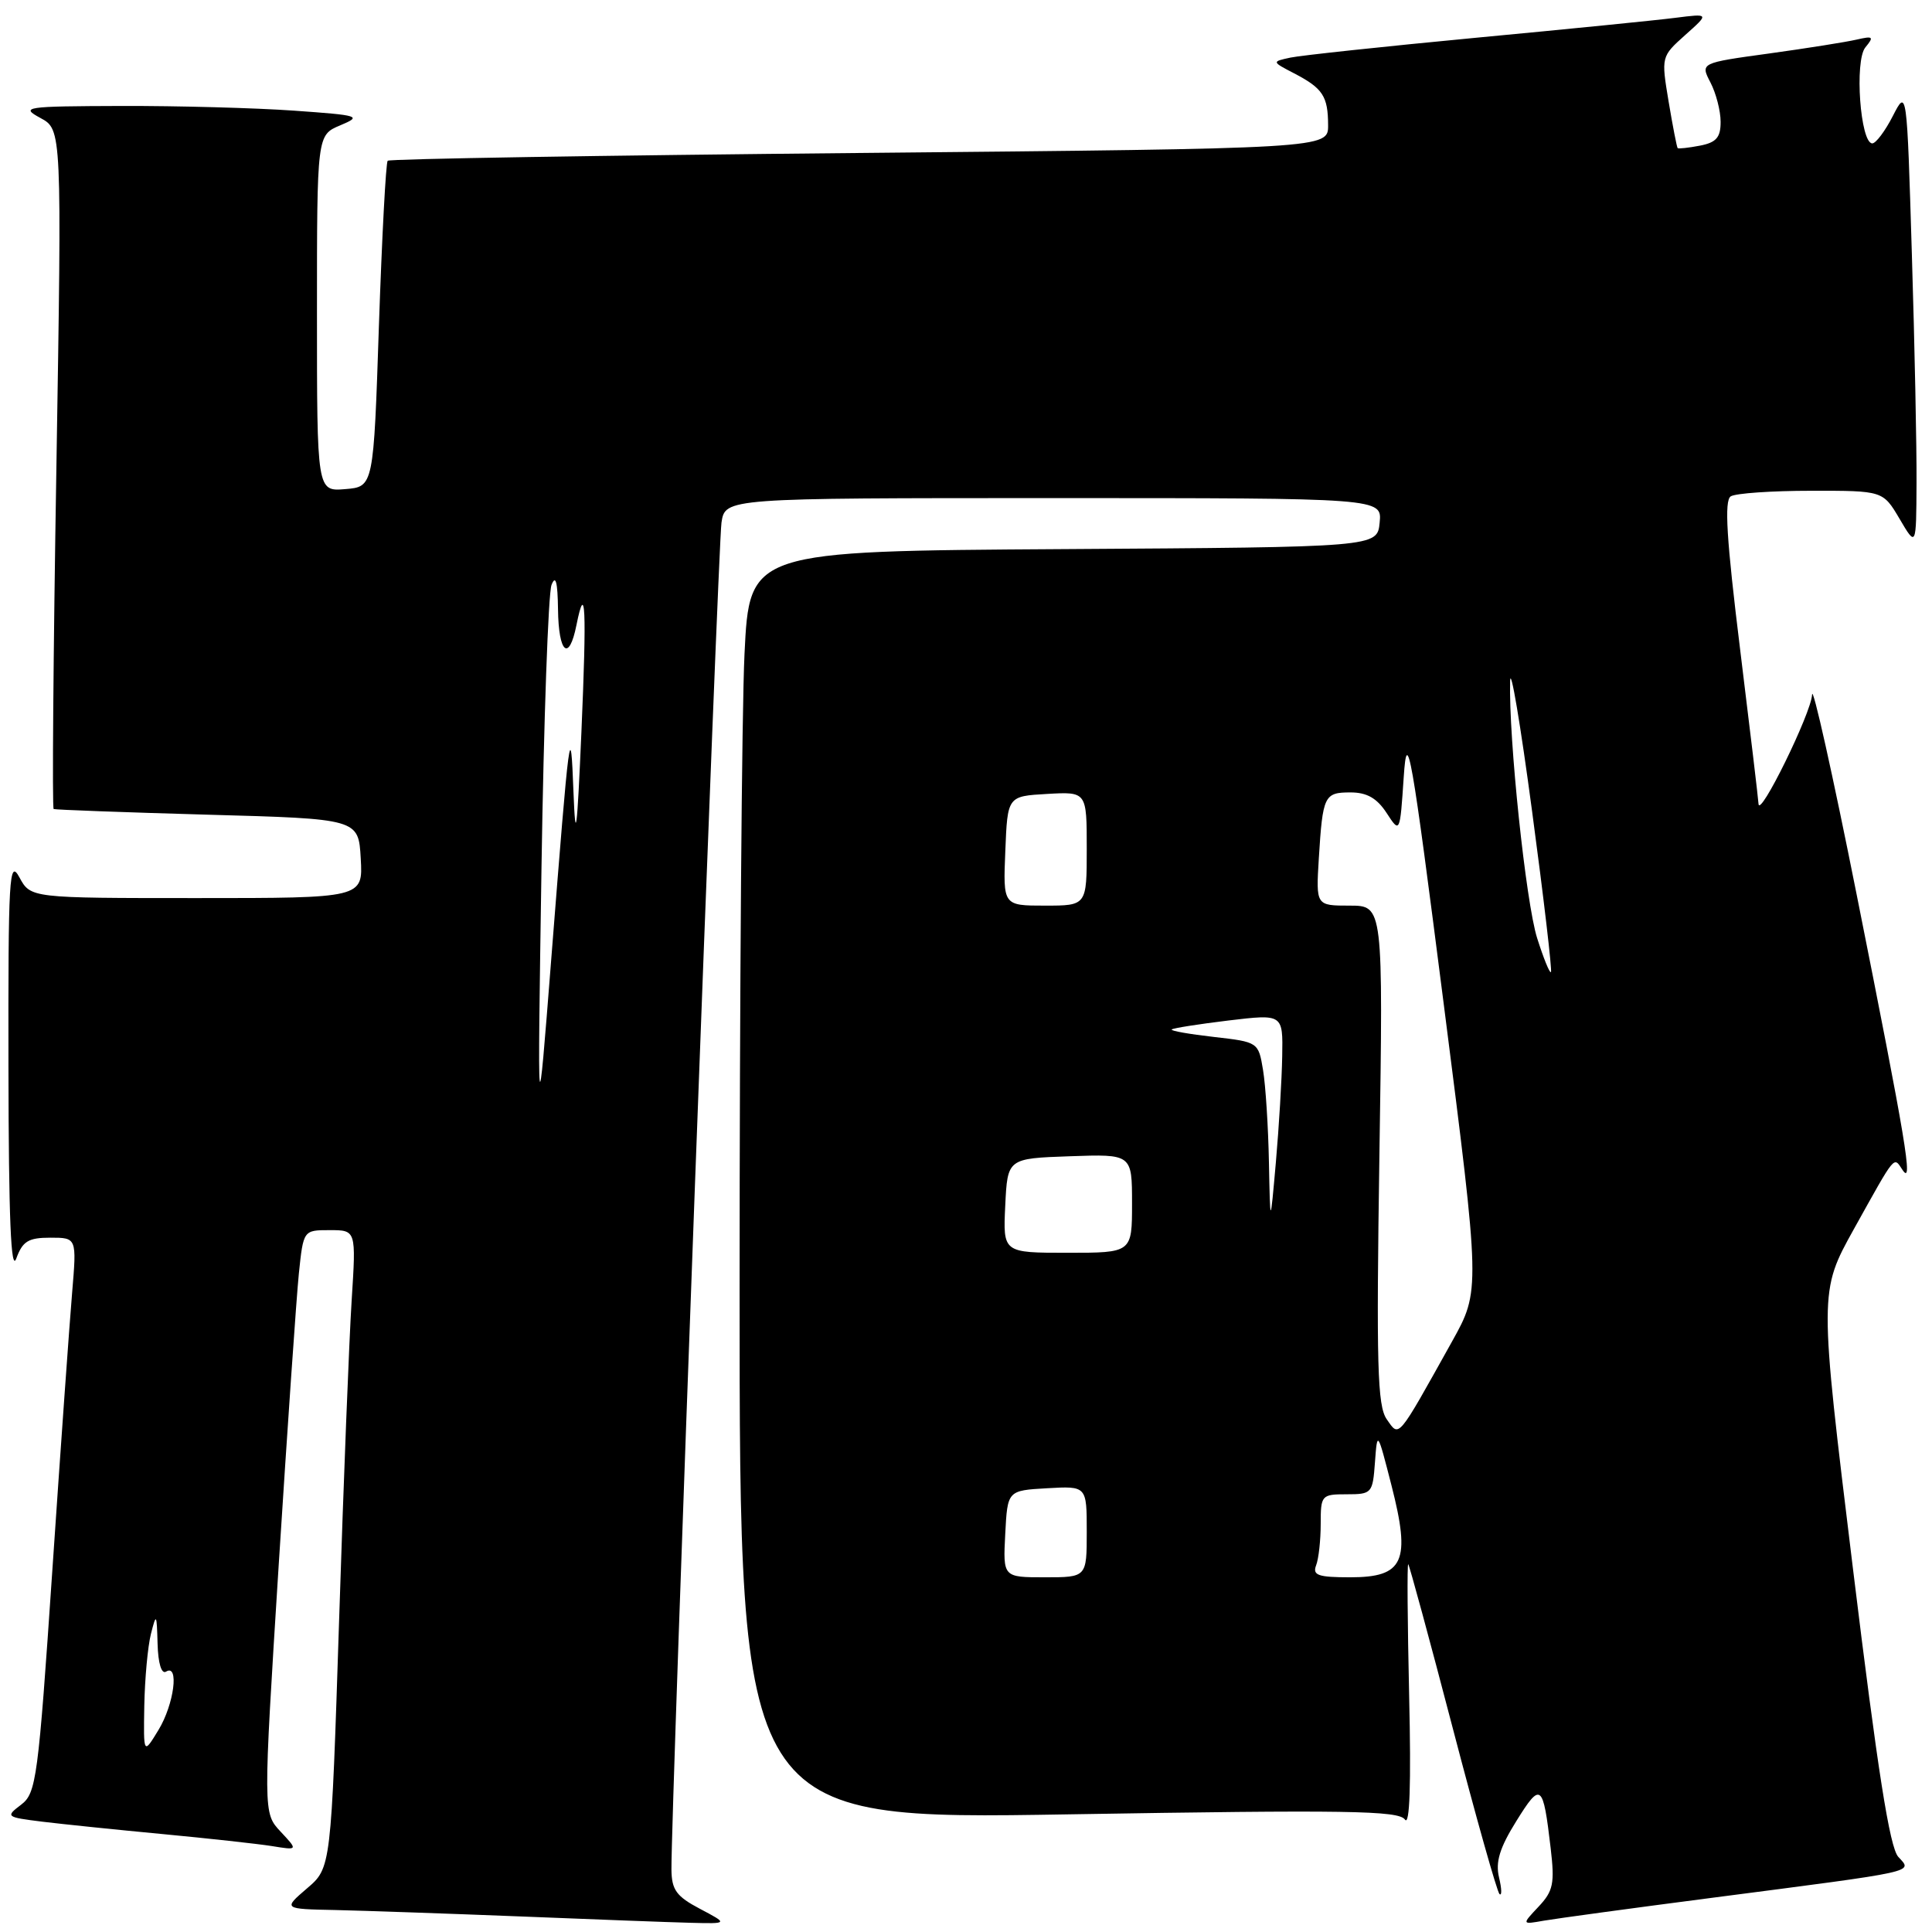 <?xml version="1.0" encoding="UTF-8" standalone="no"?>
<!DOCTYPE svg PUBLIC "-//W3C//DTD SVG 1.1//EN" "http://www.w3.org/Graphics/SVG/1.1/DTD/svg11.dtd" >
<svg xmlns="http://www.w3.org/2000/svg" xmlns:xlink="http://www.w3.org/1999/xlink" version="1.1" viewBox="0 0 256 256">
 <g >
 <path fill="currentColor"
d=" M 92.75 252.93 C 89.62 251.28 89.00 250.42 88.97 247.73 C 88.90 240.43 95.15 72.24 95.60 69.25 C 96.09 66.00 96.09 66.00 139.61 66.00 C 183.13 66.00 183.13 66.00 182.81 69.25 C 182.50 72.50 182.50 72.50 140.90 72.76 C 99.31 73.02 99.31 73.02 98.65 86.67 C 98.29 94.17 98.00 132.00 98.00 170.73 C 98.00 241.13 98.00 241.13 141.60 240.41 C 178.48 239.80 185.34 239.91 186.16 241.10 C 186.80 242.02 186.99 236.42 186.72 224.74 C 186.50 214.97 186.44 207.11 186.60 207.27 C 186.76 207.43 189.42 217.21 192.50 229.00 C 195.58 240.79 198.37 250.68 198.69 250.97 C 199.02 251.26 198.99 250.27 198.63 248.77 C 198.14 246.72 198.71 244.85 200.93 241.29 C 204.18 236.07 204.46 236.29 205.47 244.88 C 206.02 249.57 205.82 250.57 203.87 252.64 C 201.63 255.02 201.63 255.02 204.56 254.50 C 206.18 254.22 216.28 252.84 227.00 251.45 C 254.55 247.87 253.42 248.12 251.53 246.04 C 250.39 244.77 248.79 234.59 245.51 207.73 C 241.04 171.15 241.04 171.15 245.67 162.82 C 251.28 152.75 250.89 153.23 252.10 155.03 C 253.55 157.19 252.59 151.47 246.01 118.50 C 242.83 102.55 240.17 90.65 240.11 92.05 C 240.00 94.49 233.09 108.56 233.01 106.50 C 232.99 105.95 231.89 96.73 230.57 86.01 C 228.77 71.40 228.46 66.33 229.33 65.77 C 229.98 65.36 234.78 65.03 240.00 65.03 C 249.50 65.02 249.50 65.02 251.71 68.76 C 253.91 72.50 253.91 72.50 253.95 64.00 C 253.98 59.33 253.70 45.66 253.33 33.62 C 252.67 11.75 252.67 11.75 250.81 15.37 C 249.79 17.37 248.56 19.00 248.09 19.00 C 246.50 19.00 245.71 8.06 247.17 6.28 C 248.34 4.86 248.21 4.74 246.00 5.25 C 244.62 5.57 239.40 6.40 234.40 7.09 C 225.30 8.34 225.30 8.34 226.64 10.92 C 227.38 12.34 227.99 14.69 227.99 16.13 C 228.00 18.21 227.42 18.88 225.25 19.30 C 223.74 19.59 222.41 19.73 222.30 19.63 C 222.19 19.52 221.65 16.74 221.10 13.46 C 220.11 7.51 220.12 7.49 223.30 4.64 C 226.50 1.79 226.50 1.79 222.00 2.36 C 219.53 2.68 207.60 3.87 195.50 5.01 C 183.40 6.16 172.38 7.34 171.00 7.63 C 168.50 8.17 168.50 8.17 171.50 9.73 C 175.28 11.70 175.97 12.75 175.98 16.59 C 176.00 19.68 176.00 19.68 113.91 20.27 C 79.76 20.59 51.61 21.05 51.37 21.30 C 51.13 21.54 50.61 31.36 50.21 43.12 C 49.50 64.50 49.50 64.50 45.75 64.81 C 42.00 65.12 42.00 65.12 42.00 41.51 C 42.00 17.90 42.00 17.90 45.08 16.61 C 48.00 15.38 47.68 15.28 38.93 14.66 C 33.85 14.30 23.57 14.02 16.10 14.04 C 3.26 14.08 2.66 14.17 5.35 15.63 C 8.20 17.17 8.20 17.17 7.47 62.09 C 7.06 86.79 6.90 107.09 7.11 107.20 C 7.33 107.30 16.50 107.64 27.50 107.95 C 47.50 108.50 47.50 108.50 47.80 113.75 C 48.10 119.00 48.10 119.00 26.08 119.00 C 4.06 119.00 4.06 119.00 2.57 116.25 C 1.22 113.76 1.08 116.13 1.12 141.50 C 1.15 161.45 1.45 168.71 2.16 166.75 C 3.00 164.46 3.76 164.00 6.67 164.00 C 10.17 164.00 10.17 164.00 9.56 171.25 C 9.22 175.24 8.04 191.78 6.94 208.00 C 5.06 235.74 4.81 237.60 2.80 239.13 C 0.71 240.72 0.78 240.78 5.58 241.38 C 8.29 241.71 15.45 242.45 21.50 243.02 C 27.55 243.59 34.08 244.31 36.00 244.61 C 39.50 245.18 39.50 245.18 37.18 242.70 C 34.86 240.22 34.86 240.22 36.93 207.36 C 38.08 189.29 39.28 171.91 39.60 168.75 C 40.20 163.00 40.20 163.00 43.69 163.00 C 47.19 163.00 47.19 163.00 46.60 172.25 C 46.27 177.34 45.52 196.35 44.94 214.50 C 43.87 247.50 43.87 247.50 40.68 250.22 C 37.50 252.95 37.50 252.95 44.50 253.09 C 48.35 253.18 59.38 253.56 69.00 253.94 C 78.62 254.33 88.75 254.71 91.50 254.78 C 96.50 254.91 96.50 254.91 92.75 252.93 Z  M 19.12 226.00 C 19.19 222.43 19.58 218.15 20.00 216.50 C 20.71 213.70 20.77 213.79 20.88 217.81 C 20.95 220.40 21.40 221.87 22.00 221.50 C 23.77 220.40 23.07 225.83 21.00 229.23 C 19.01 232.50 19.01 232.50 19.12 226.00 Z  M 133.20 203.25 C 133.50 197.50 133.50 197.50 138.75 197.20 C 144.00 196.90 144.00 196.90 144.00 202.95 C 144.00 209.00 144.00 209.00 138.45 209.00 C 132.90 209.00 132.90 209.00 133.20 203.25 Z  M 174.39 207.42 C 174.73 206.55 175.00 204.07 175.00 201.92 C 175.00 198.12 175.10 198.00 178.44 198.00 C 181.78 198.00 181.89 197.87 182.19 193.75 C 182.50 189.54 182.52 189.57 184.38 196.83 C 186.96 206.91 186.02 209.00 178.91 209.00 C 174.65 209.00 173.89 208.73 174.39 207.42 Z  M 183.75 188.06 C 182.51 186.28 182.36 180.96 182.78 152.98 C 183.28 120.00 183.28 120.00 178.83 120.00 C 174.37 120.00 174.37 120.00 174.75 113.75 C 175.27 105.41 175.46 105.00 178.95 105.00 C 181.12 105.00 182.45 105.76 183.73 107.72 C 185.50 110.44 185.50 110.44 186.00 102.97 C 186.45 96.24 186.98 99.22 191.33 133.26 C 196.16 171.01 196.16 171.01 192.40 177.76 C 185.06 190.92 185.44 190.47 183.75 188.06 Z  M 133.20 159.75 C 133.50 153.50 133.50 153.50 141.75 153.21 C 150.00 152.92 150.00 152.92 150.00 159.46 C 150.00 166.00 150.00 166.00 141.45 166.00 C 132.90 166.00 132.90 166.00 133.20 159.75 Z  M 168.14 154.00 C 168.05 149.32 167.70 143.83 167.36 141.79 C 166.75 138.09 166.72 138.07 160.84 137.40 C 157.59 137.03 155.08 136.59 155.26 136.41 C 155.44 136.23 158.83 135.70 162.79 135.22 C 170.00 134.36 170.00 134.36 169.90 139.93 C 169.85 142.99 169.47 149.32 169.06 154.00 C 168.31 162.50 168.31 162.50 168.14 154.00 Z  M 71.75 115.00 C 72.05 95.47 72.65 78.60 73.08 77.50 C 73.63 76.11 73.89 77.11 73.94 80.75 C 74.01 86.56 75.40 87.75 76.38 82.84 C 77.58 76.86 77.75 80.54 77.04 97.00 C 76.46 110.35 76.26 111.88 75.99 105.00 C 75.61 95.08 75.49 95.97 73.05 127.00 C 71.21 150.50 71.21 150.50 71.75 115.00 Z  M 203.68 124.31 C 202.19 119.63 199.89 97.74 200.10 90.23 C 200.16 88.18 201.47 95.95 203.01 107.50 C 204.56 119.05 205.68 128.64 205.51 128.81 C 205.34 128.99 204.52 126.96 203.68 124.31 Z  M 133.21 112.75 C 133.50 105.50 133.50 105.50 138.75 105.20 C 144.00 104.90 144.00 104.90 144.00 112.45 C 144.00 120.00 144.00 120.00 138.46 120.00 C 132.91 120.00 132.91 120.00 133.21 112.75 Z "/>
</g>
</svg>
